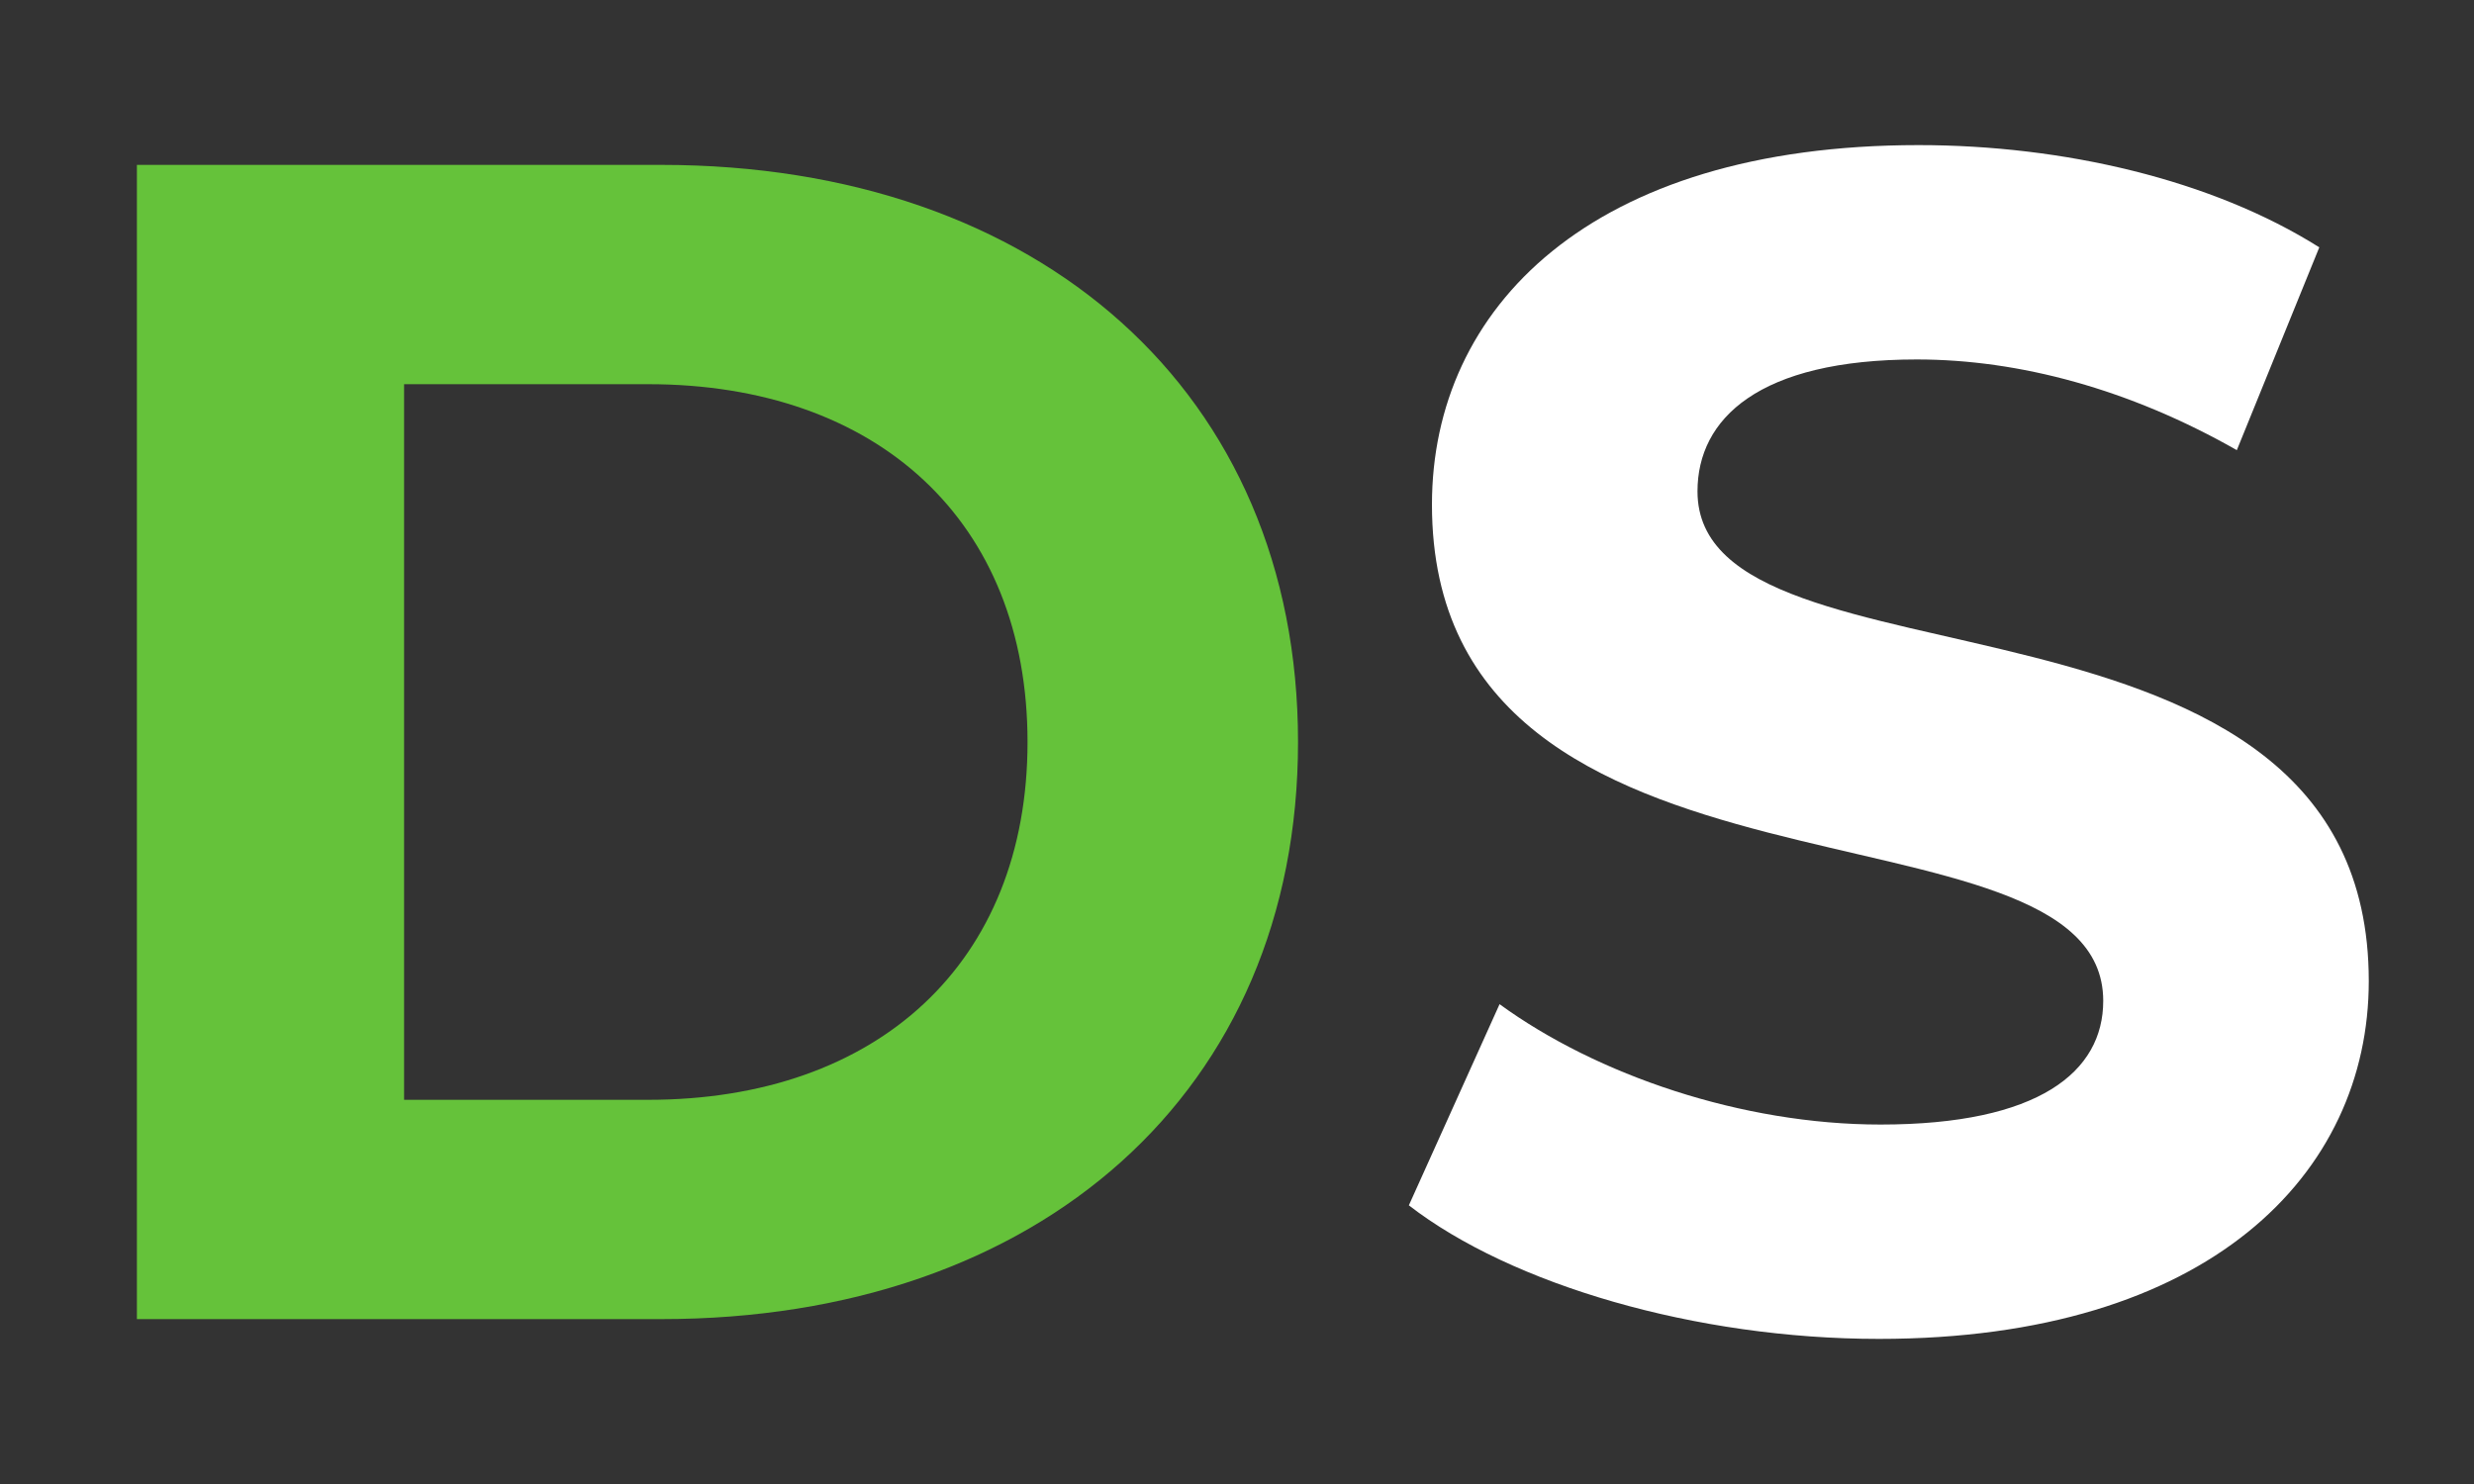 <svg width="15" height="9" viewBox="0 0 15 9" fill="none" xmlns="http://www.w3.org/2000/svg">
<rect x="0" y="0" width="15" height="9" fill="#333333" stroke="none"/>
<path d="M0.83 8H4.01C6.3 8 7.87 6.62 7.87 4.5C7.87 2.38 6.3 1 4.01 1H0.83V8ZM2.45 6.67V2.33H3.93C5.32 2.33 6.23 3.16 6.23 4.5C6.23 5.84 5.32 6.67 3.93 6.67H2.45Z" fill="#65C23A"/>
<path d="M11.392 8.12C13.392 8.12 14.362 7.12 14.362 5.95C14.362 3.38 10.292 4.27 10.292 2.98C10.292 2.54 10.662 2.18 11.622 2.18C12.242 2.18 12.912 2.36 13.562 2.73L14.062 1.5C13.412 1.09 12.512 0.88 11.632 0.88C9.642 0.88 8.682 1.87 8.682 3.06C8.682 5.66 12.752 4.76 12.752 6.07C12.752 6.5 12.362 6.82 11.402 6.82C10.562 6.82 9.682 6.52 9.092 6.09L8.542 7.31C9.162 7.79 10.282 8.12 11.392 8.12Z" fill="white"/>
</svg>
